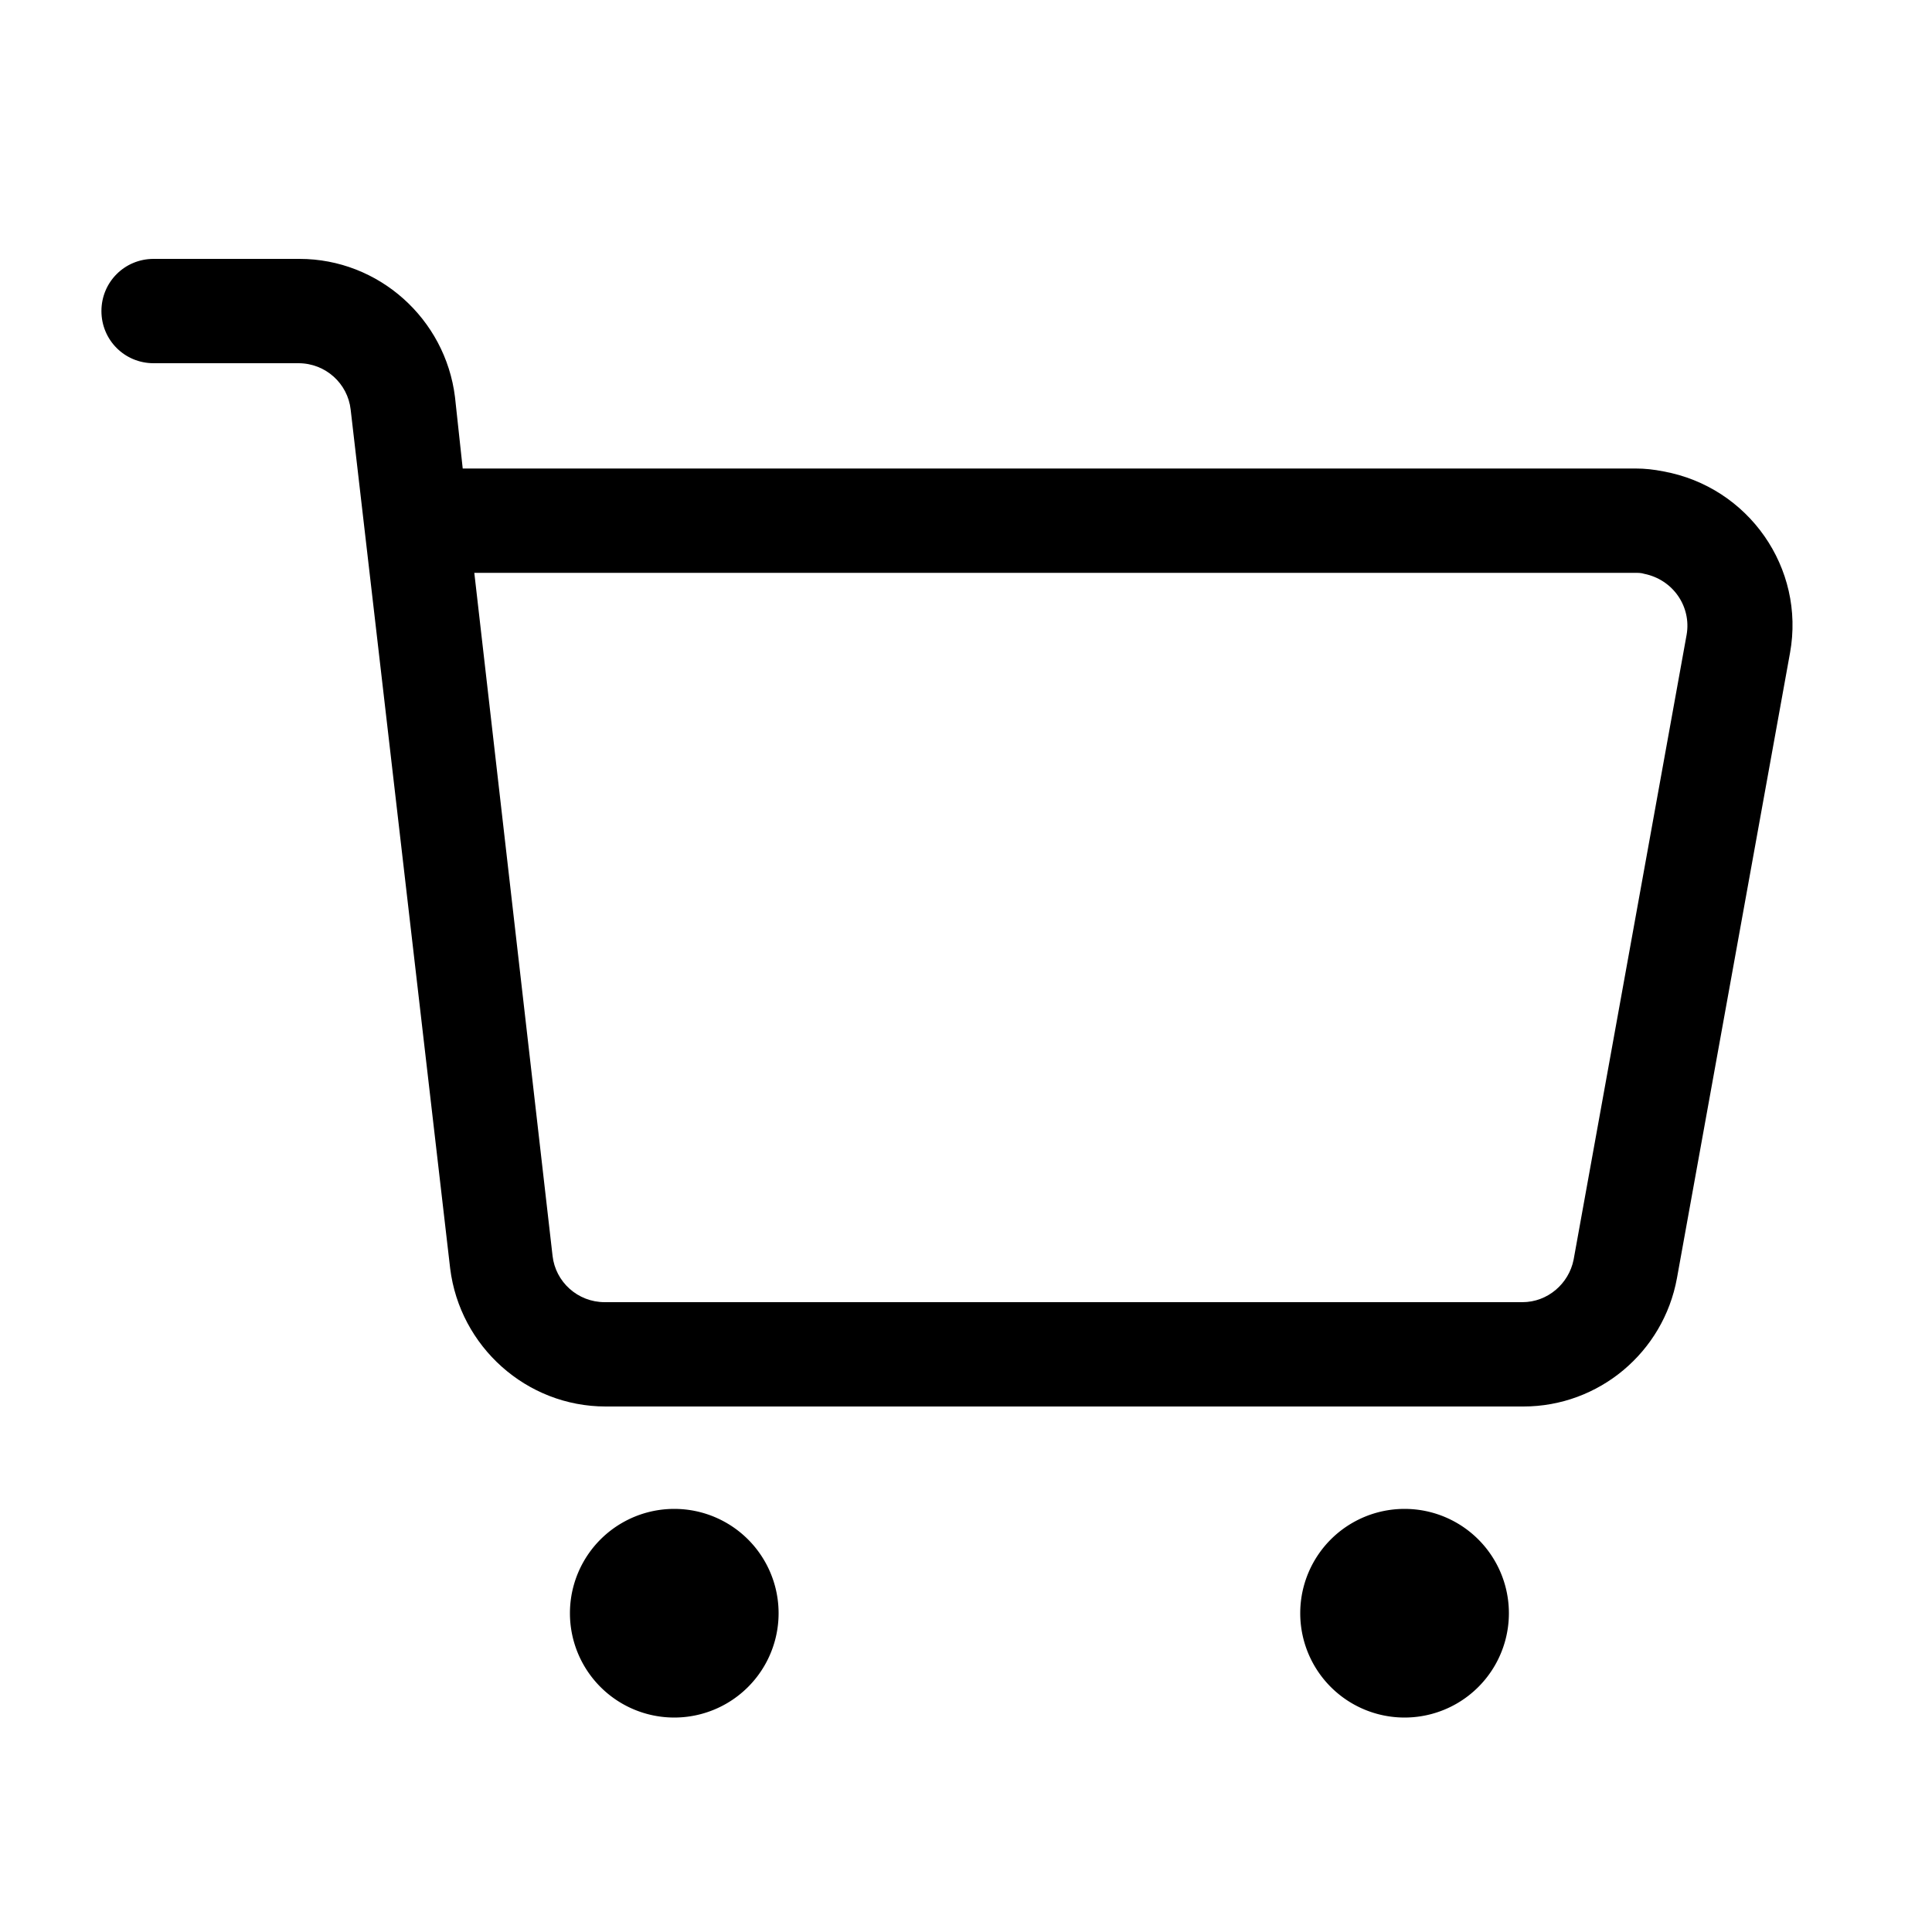 <?xml version="1.0" standalone="no"?><!DOCTYPE svg PUBLIC "-//W3C//DTD SVG 1.1//EN" "http://www.w3.org/Graphics/SVG/1.1/DTD/svg11.dtd"><svg t="1591025698217" class="icon" viewBox="0 0 1024 1024" version="1.1" xmlns="http://www.w3.org/2000/svg" p-id="1469" xmlns:xlink="http://www.w3.org/1999/xlink" width="32" height="32"><defs><style type="text/css"></style></defs><path d="M689.152 855.04a55.296 55.296 0 1 0 110.592 0 55.296 55.296 0 1 0-110.592 0Z" p-id="1470"></path><path d="M302.08 855.04a55.296 55.296 0 1 0 110.592 0 55.296 55.296 0 1 0-110.592 0Z" p-id="1471"></path><path d="M245.248 248.32h621.568c5.12 0 9.728 0.512 14.848 1.536 45.056 8.192 75.264 51.2 67.072 96.256l-59.904 331.264c-7.168 39.424-41.472 68.096-81.408 68.096h-486.4c-41.984 0-77.312-31.744-82.432-73.216L185.856 217.088c-1.536-13.824-13.312-24.576-27.648-24.576h-76.8c-15.36 0-27.648-12.288-27.648-27.648 0-15.36 12.288-27.648 27.648-27.648H158.72c41.984 0 77.312 31.744 82.432 73.216l4.096 37.888z m6.144 55.296l41.472 361.984c1.536 13.824 13.312 24.576 27.648 24.576h486.4c13.312 0 24.576-9.728 27.136-22.528l59.904-331.264c2.56-14.848-7.168-29.184-22.528-32.256-1.536-0.512-3.072-0.512-5.12-0.512H251.392z" p-id="1472"></path></svg>